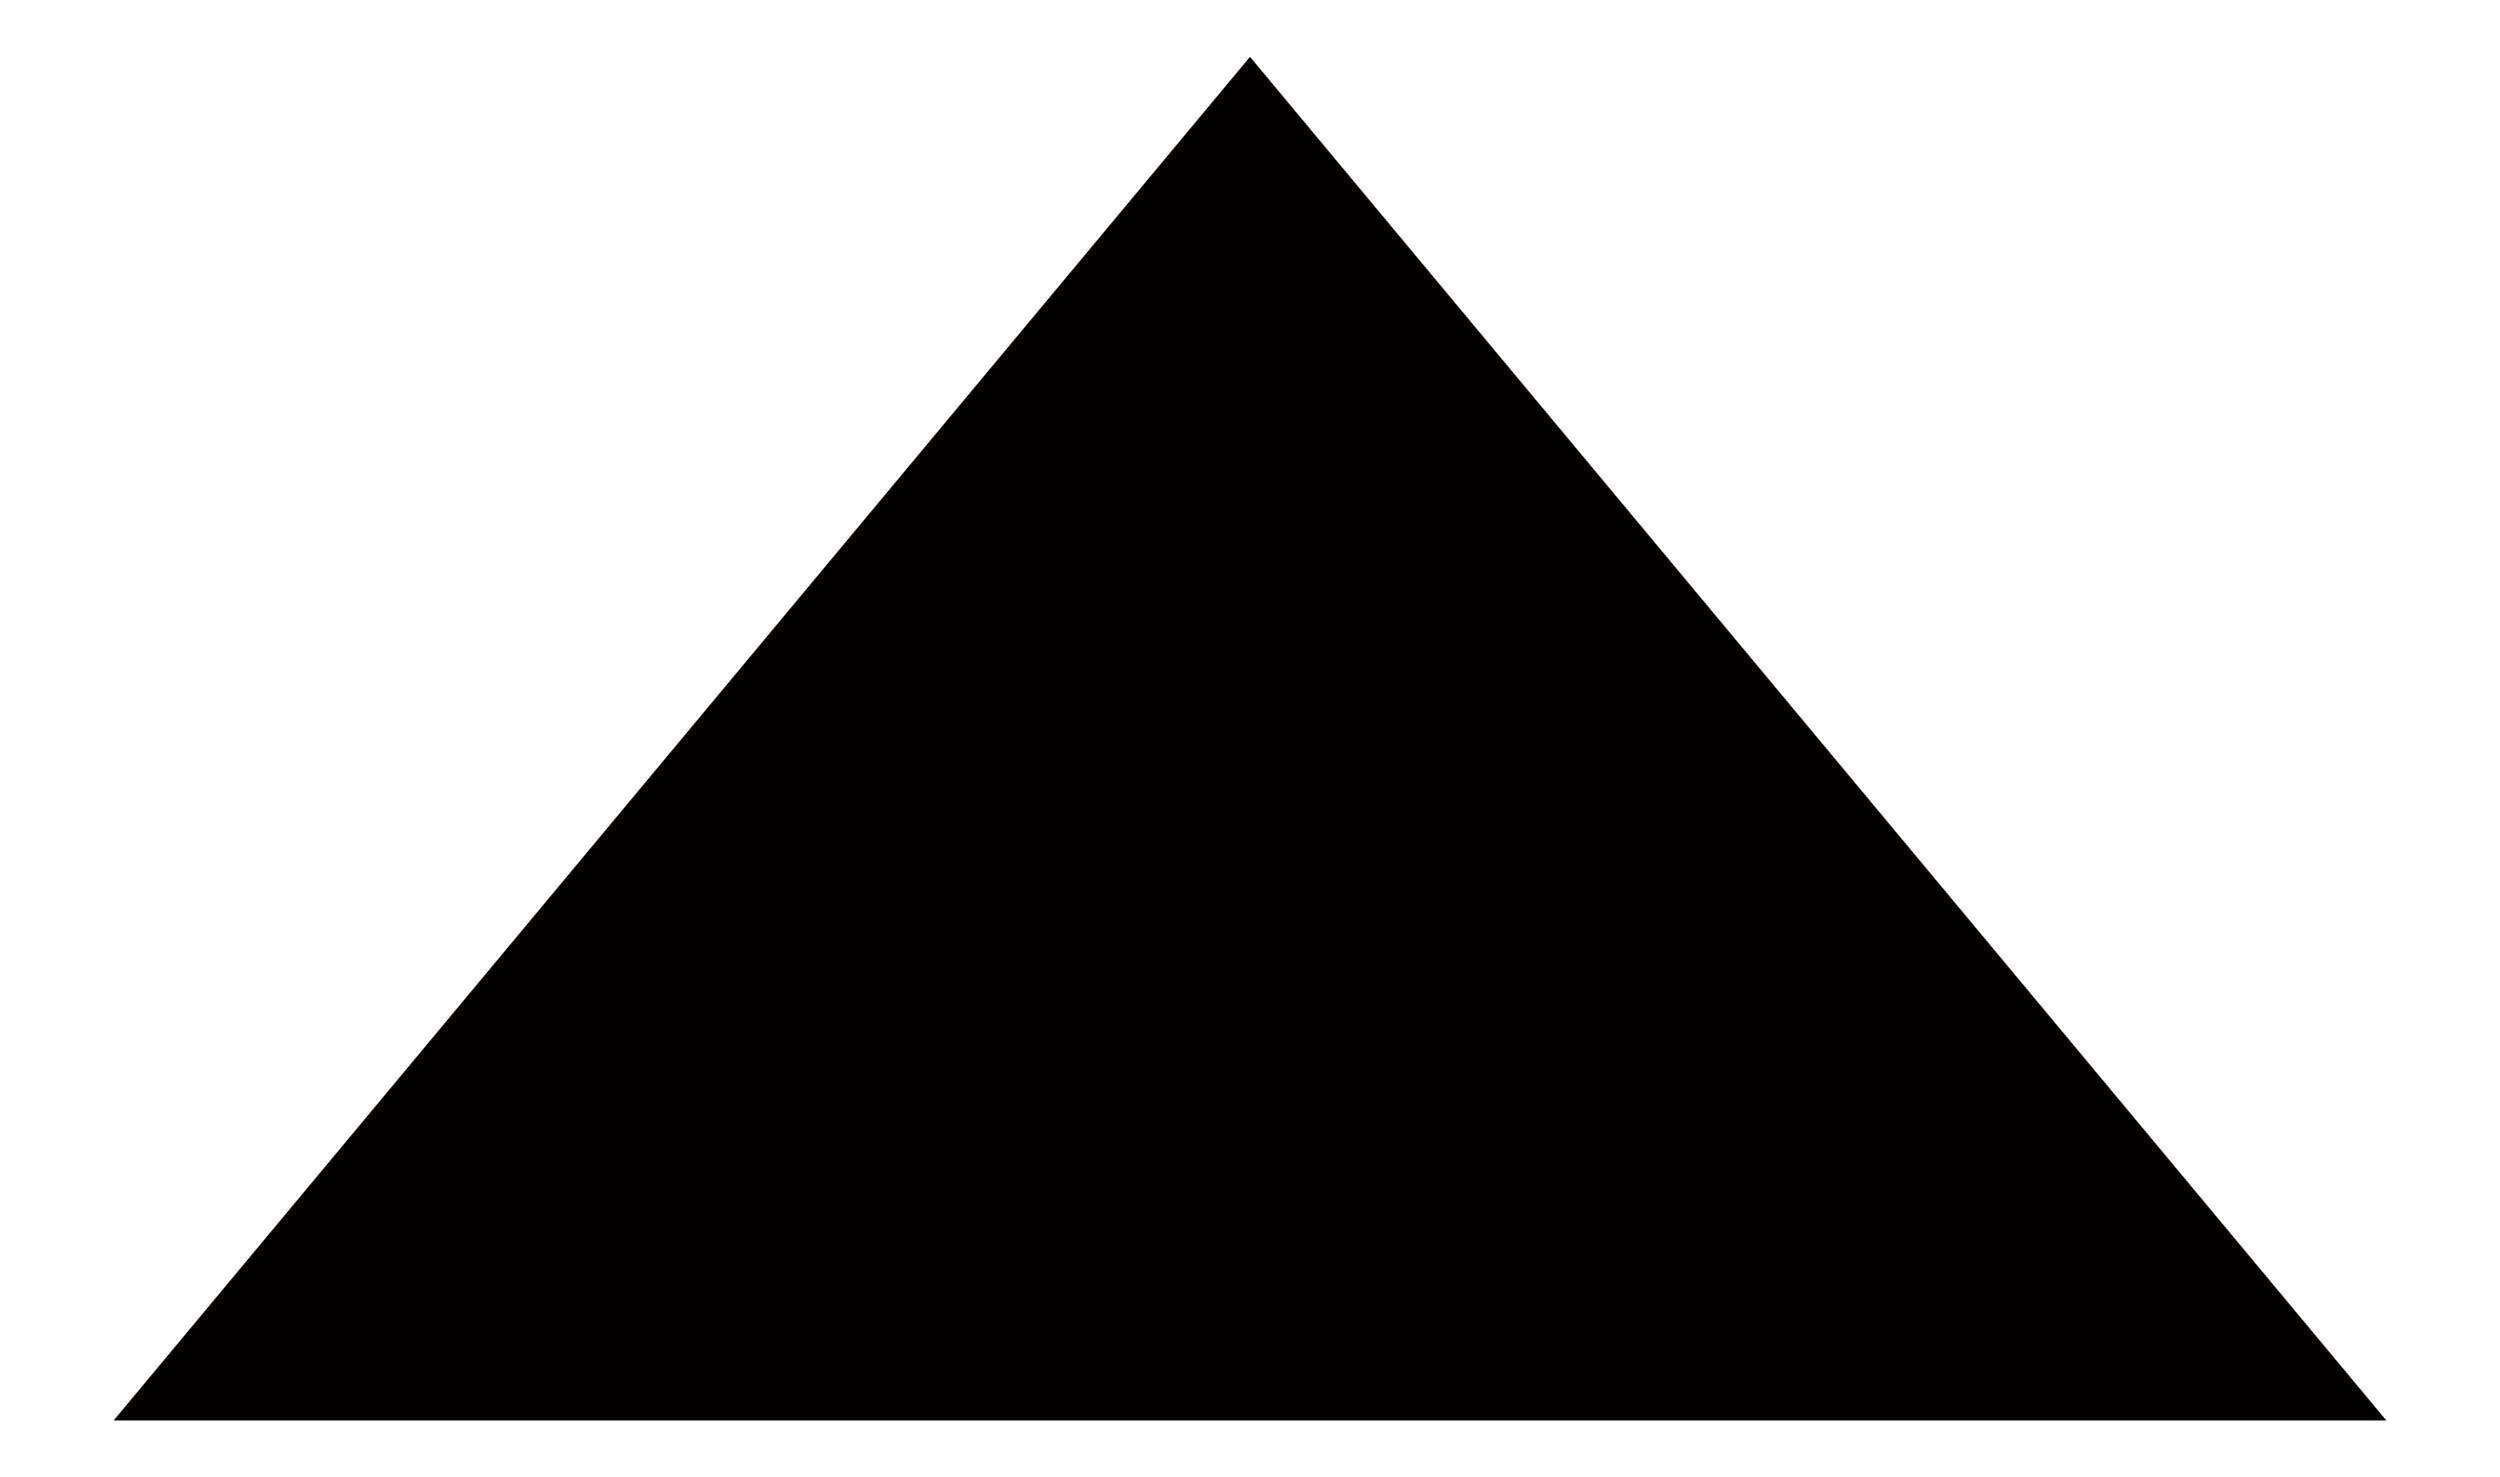 <?xml version="1.0" encoding="utf-8"?>
<!-- Generator: Adobe Illustrator 16.0.0, SVG Export Plug-In . SVG Version: 6.00 Build 0)  -->
<!DOCTYPE svg PUBLIC "-//W3C//DTD SVG 1.1//EN" "http://www.w3.org/Graphics/SVG/1.1/DTD/svg11.dtd">
<svg version="1.1" id="レイヤー_1" xmlns="http://www.w3.org/2000/svg" xmlns:xlink="http://www.w3.org/1999/xlink" x="0px"
	 y="0px" width="11px" height="6.5px" viewBox="0 0 11 6.5" enable-background="new 0 0 11 6.5" xml:space="preserve">
<polygon fill="#040000" points="10.5,6.25 5.5,0.25 0.5,6.25 "/>
</svg>
